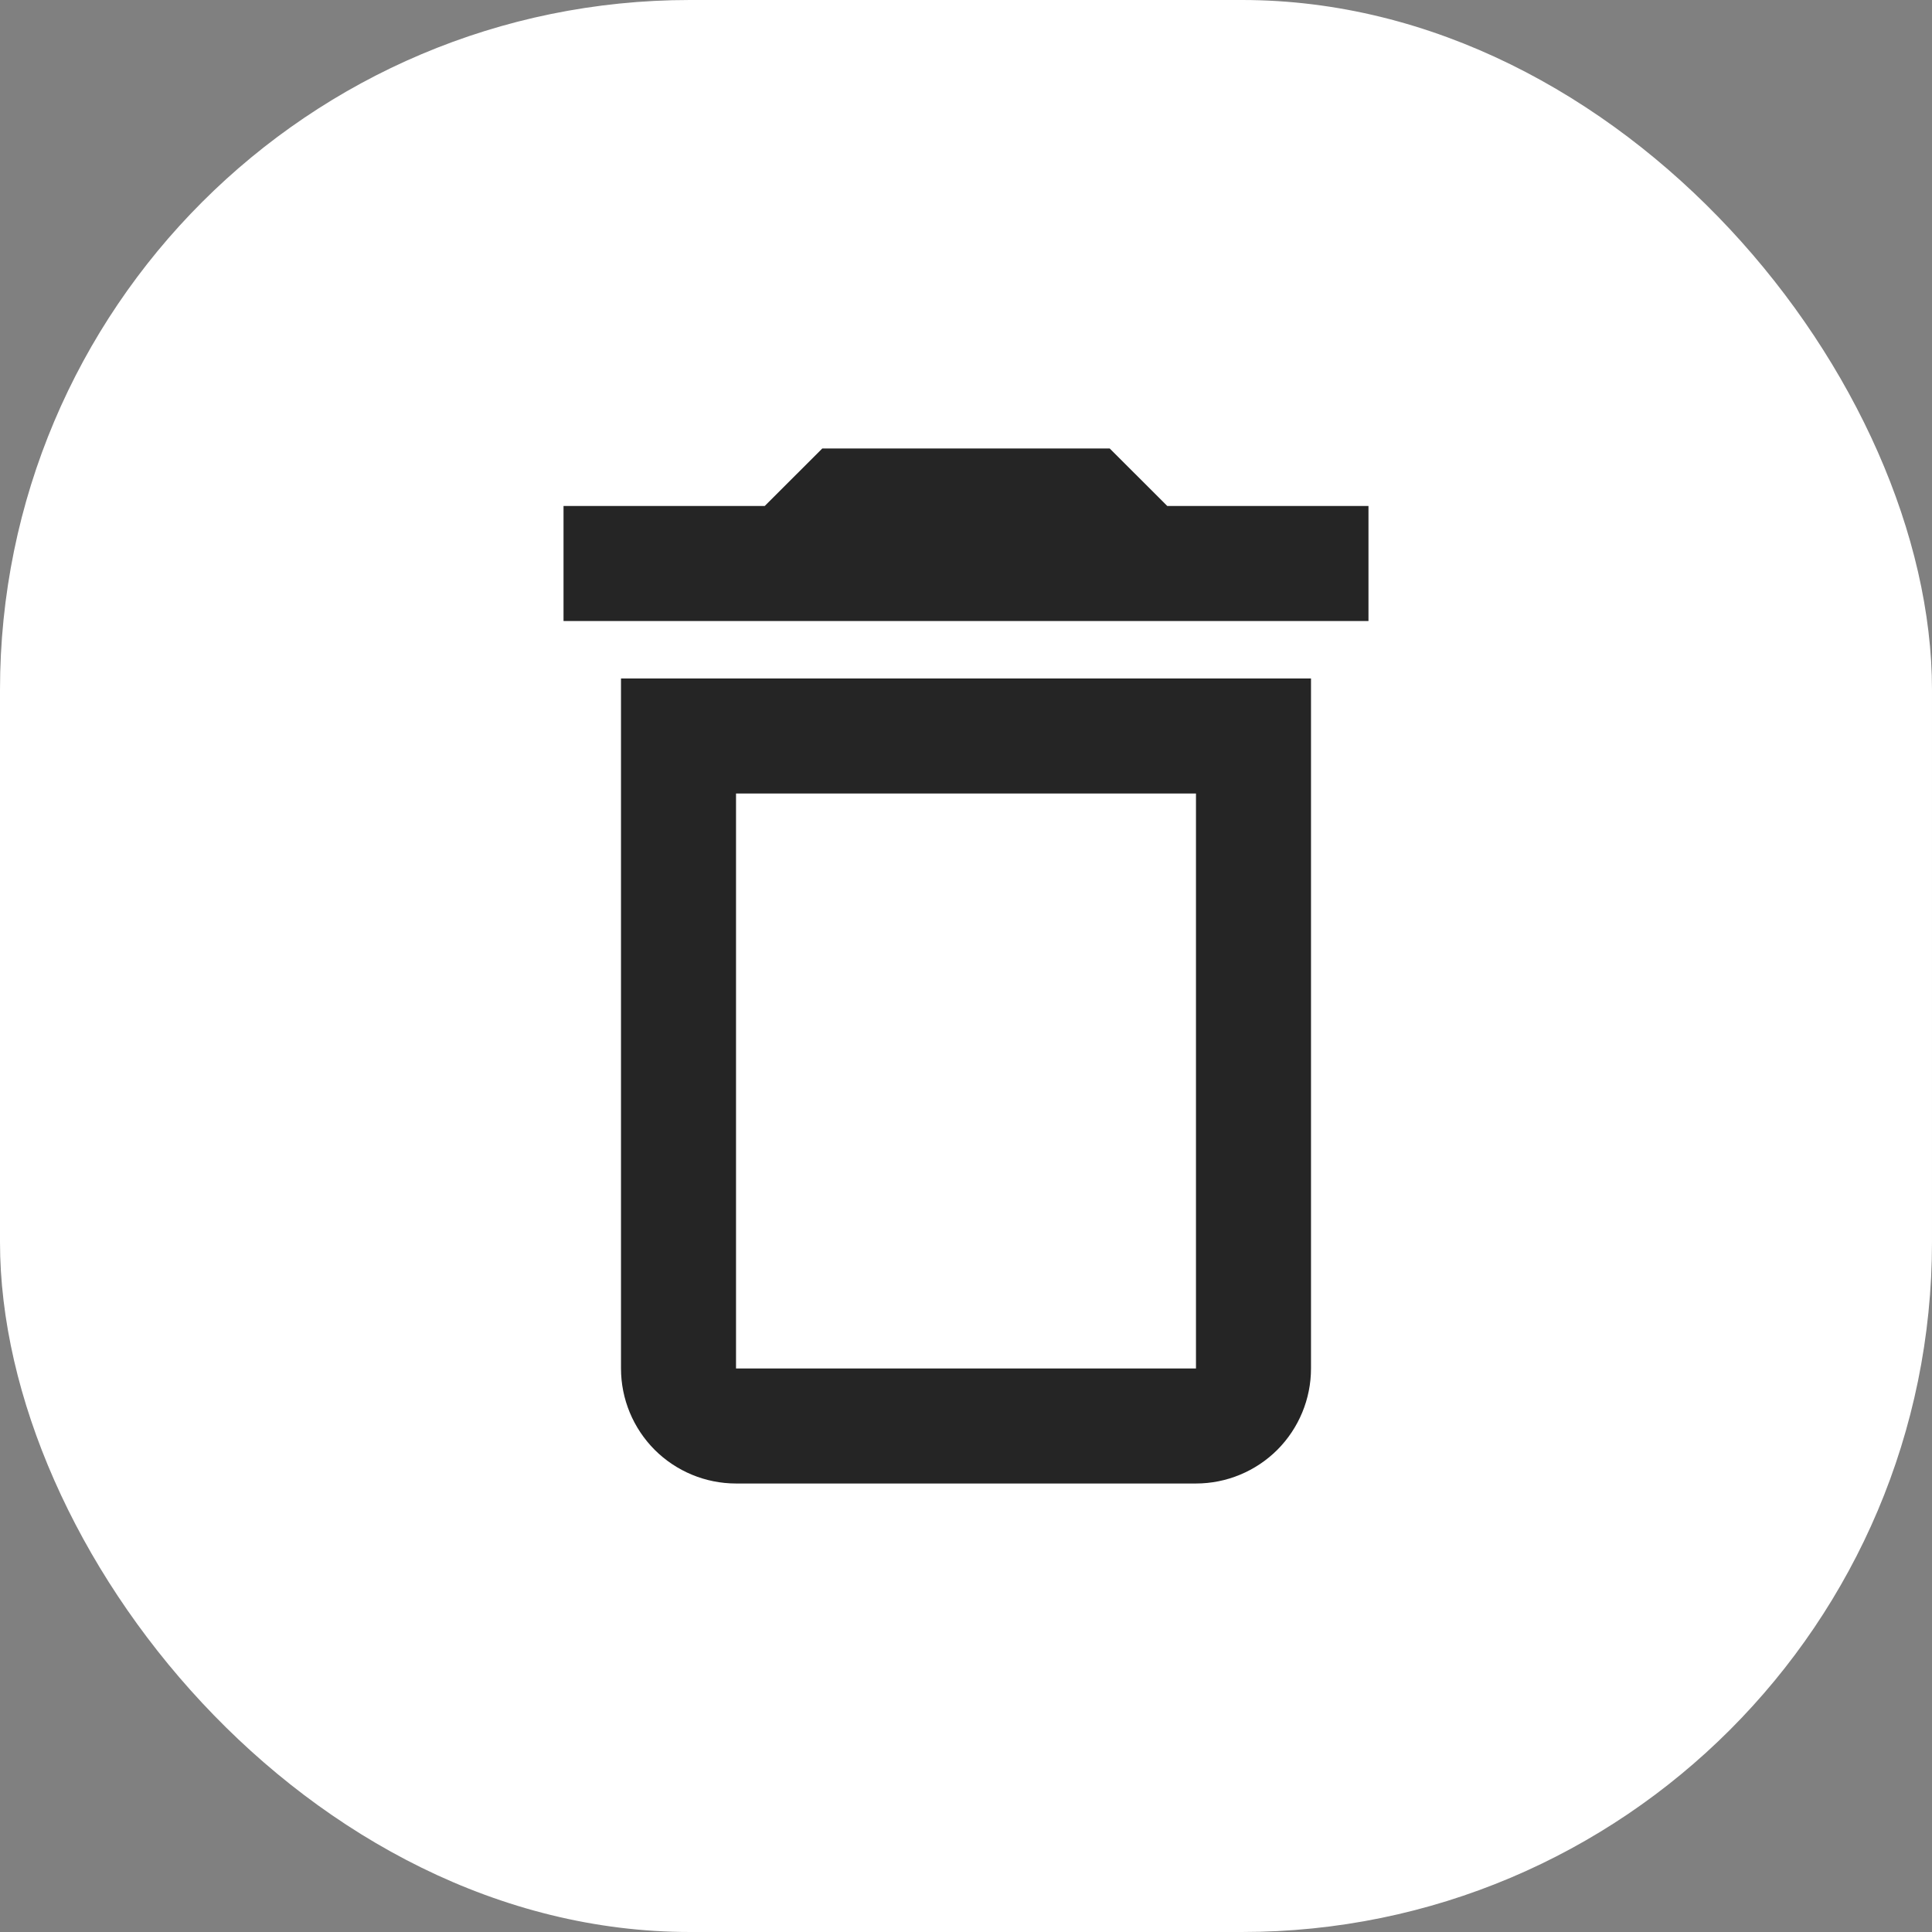 <svg width="28" height="28" viewBox="0 0 28 28" fill="none" xmlns="http://www.w3.org/2000/svg">
<rect x="0" y="0" width="28" height="28" fill="#808080" stroke="none"/>
<rect width="28" height="28" rx="10" fill="white"/>
<path d="M9 19.833C9 20.275 9.176 20.699 9.488 21.012C9.801 21.324 10.225 21.5 10.667 21.5H17.333C17.775 21.5 18.199 21.324 18.512 21.012C18.824 20.699 19 20.275 19 19.833V9.833H9V19.833ZM10.667 11.5H17.333V19.833H10.667V11.5ZM16.917 7.333L16.083 6.5H11.917L11.083 7.333H8.167V9H19.833V7.333H16.917Z" fill="#252525"/>
</svg>
